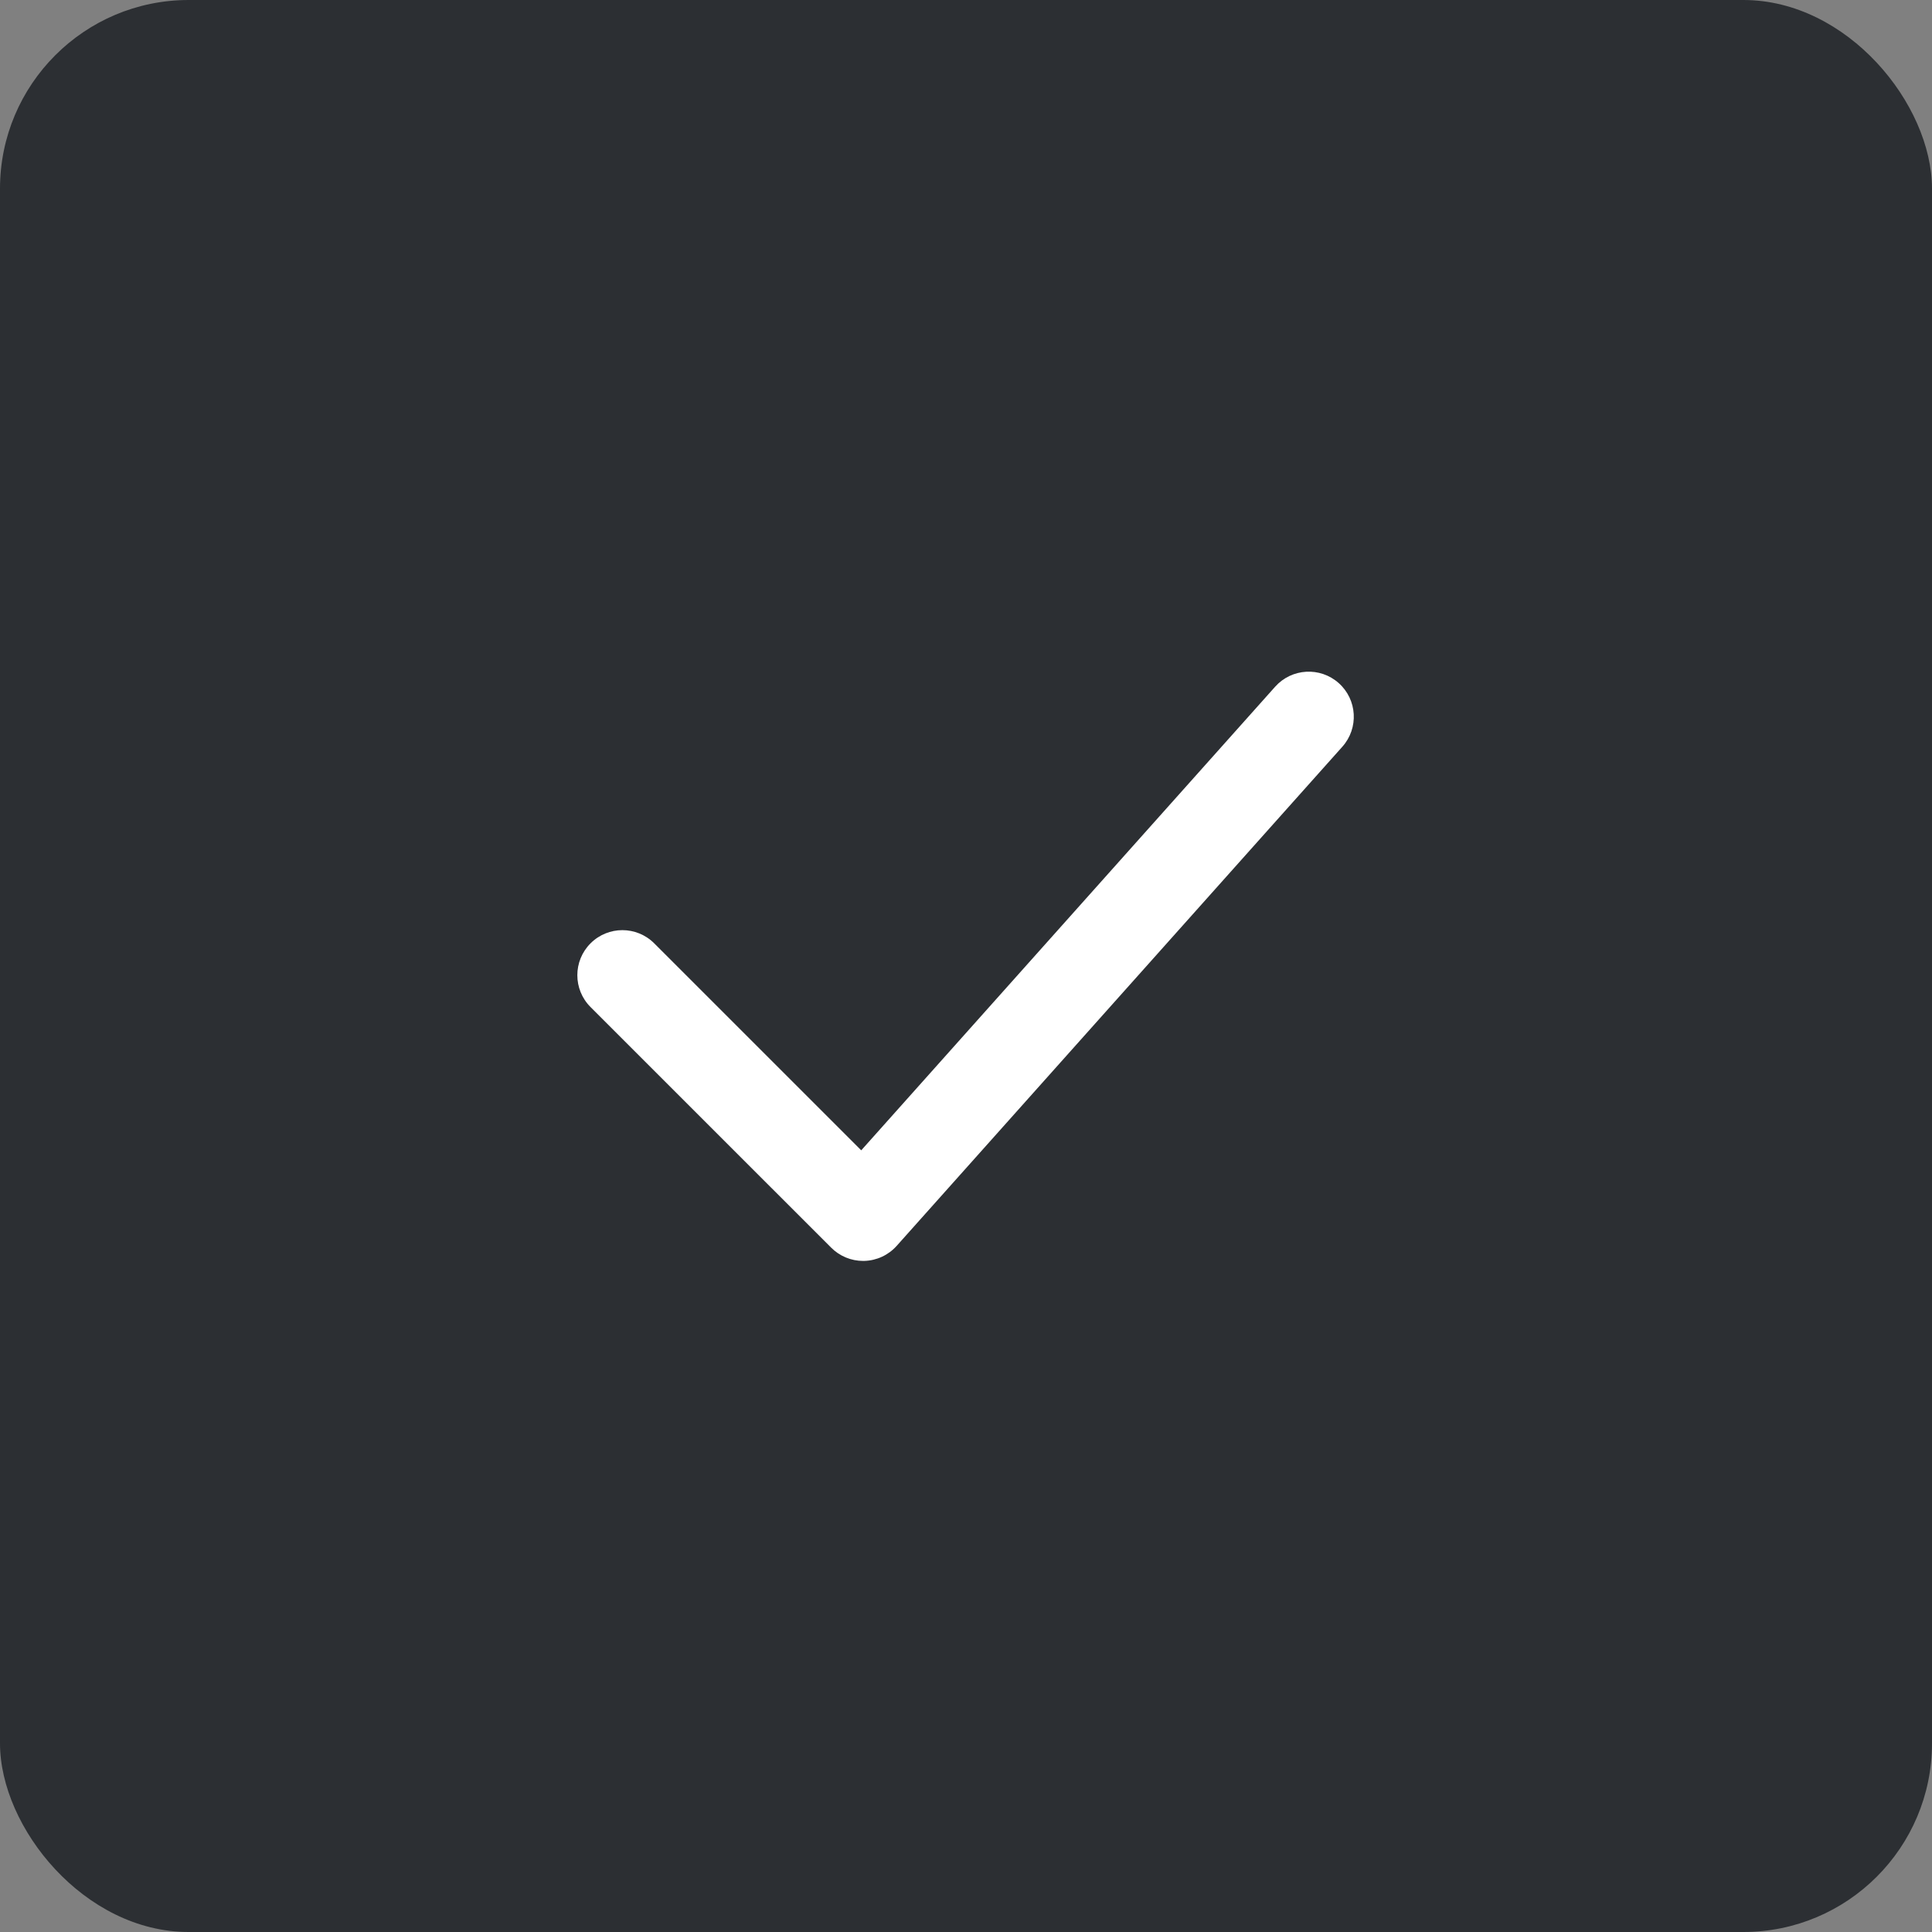 <svg width="512" height="512" viewBox="0 0 512 512" fill="none"
	xmlns="http://www.w3.org/2000/svg">
	<rect x="0" y="0" width="512" height="512" fill="#808080" stroke="none"/>
	<rect width="512" height="512" rx="50" fill="#2C2F33"/>
	<g clip-path="url(#clip0_132_2)">
		<path d="M228.727 334.156C225.566 334.156 222.53 332.902 220.288 330.66L156.497 266.877C151.835 262.218 151.835 254.66 156.497 249.997C161.157 245.335 168.718 245.332 173.378 249.997L228.236 304.846L337.928 181.986C342.318 177.073 349.863 176.639 354.783 181.031C359.701 185.423 360.13 192.968 355.738 197.886L237.63 330.167C235.444 332.616 232.345 334.056 229.064 334.151C228.951 334.153 228.839 334.156 228.727 334.156Z" fill="white"/>
	</g>
	<defs>
		<clipPath id="clip0_132_2">
			<rect width="205.77" height="156.158" fill="white" transform="translate(153 178)"/>
		</clipPath>
	</defs>
</svg>
